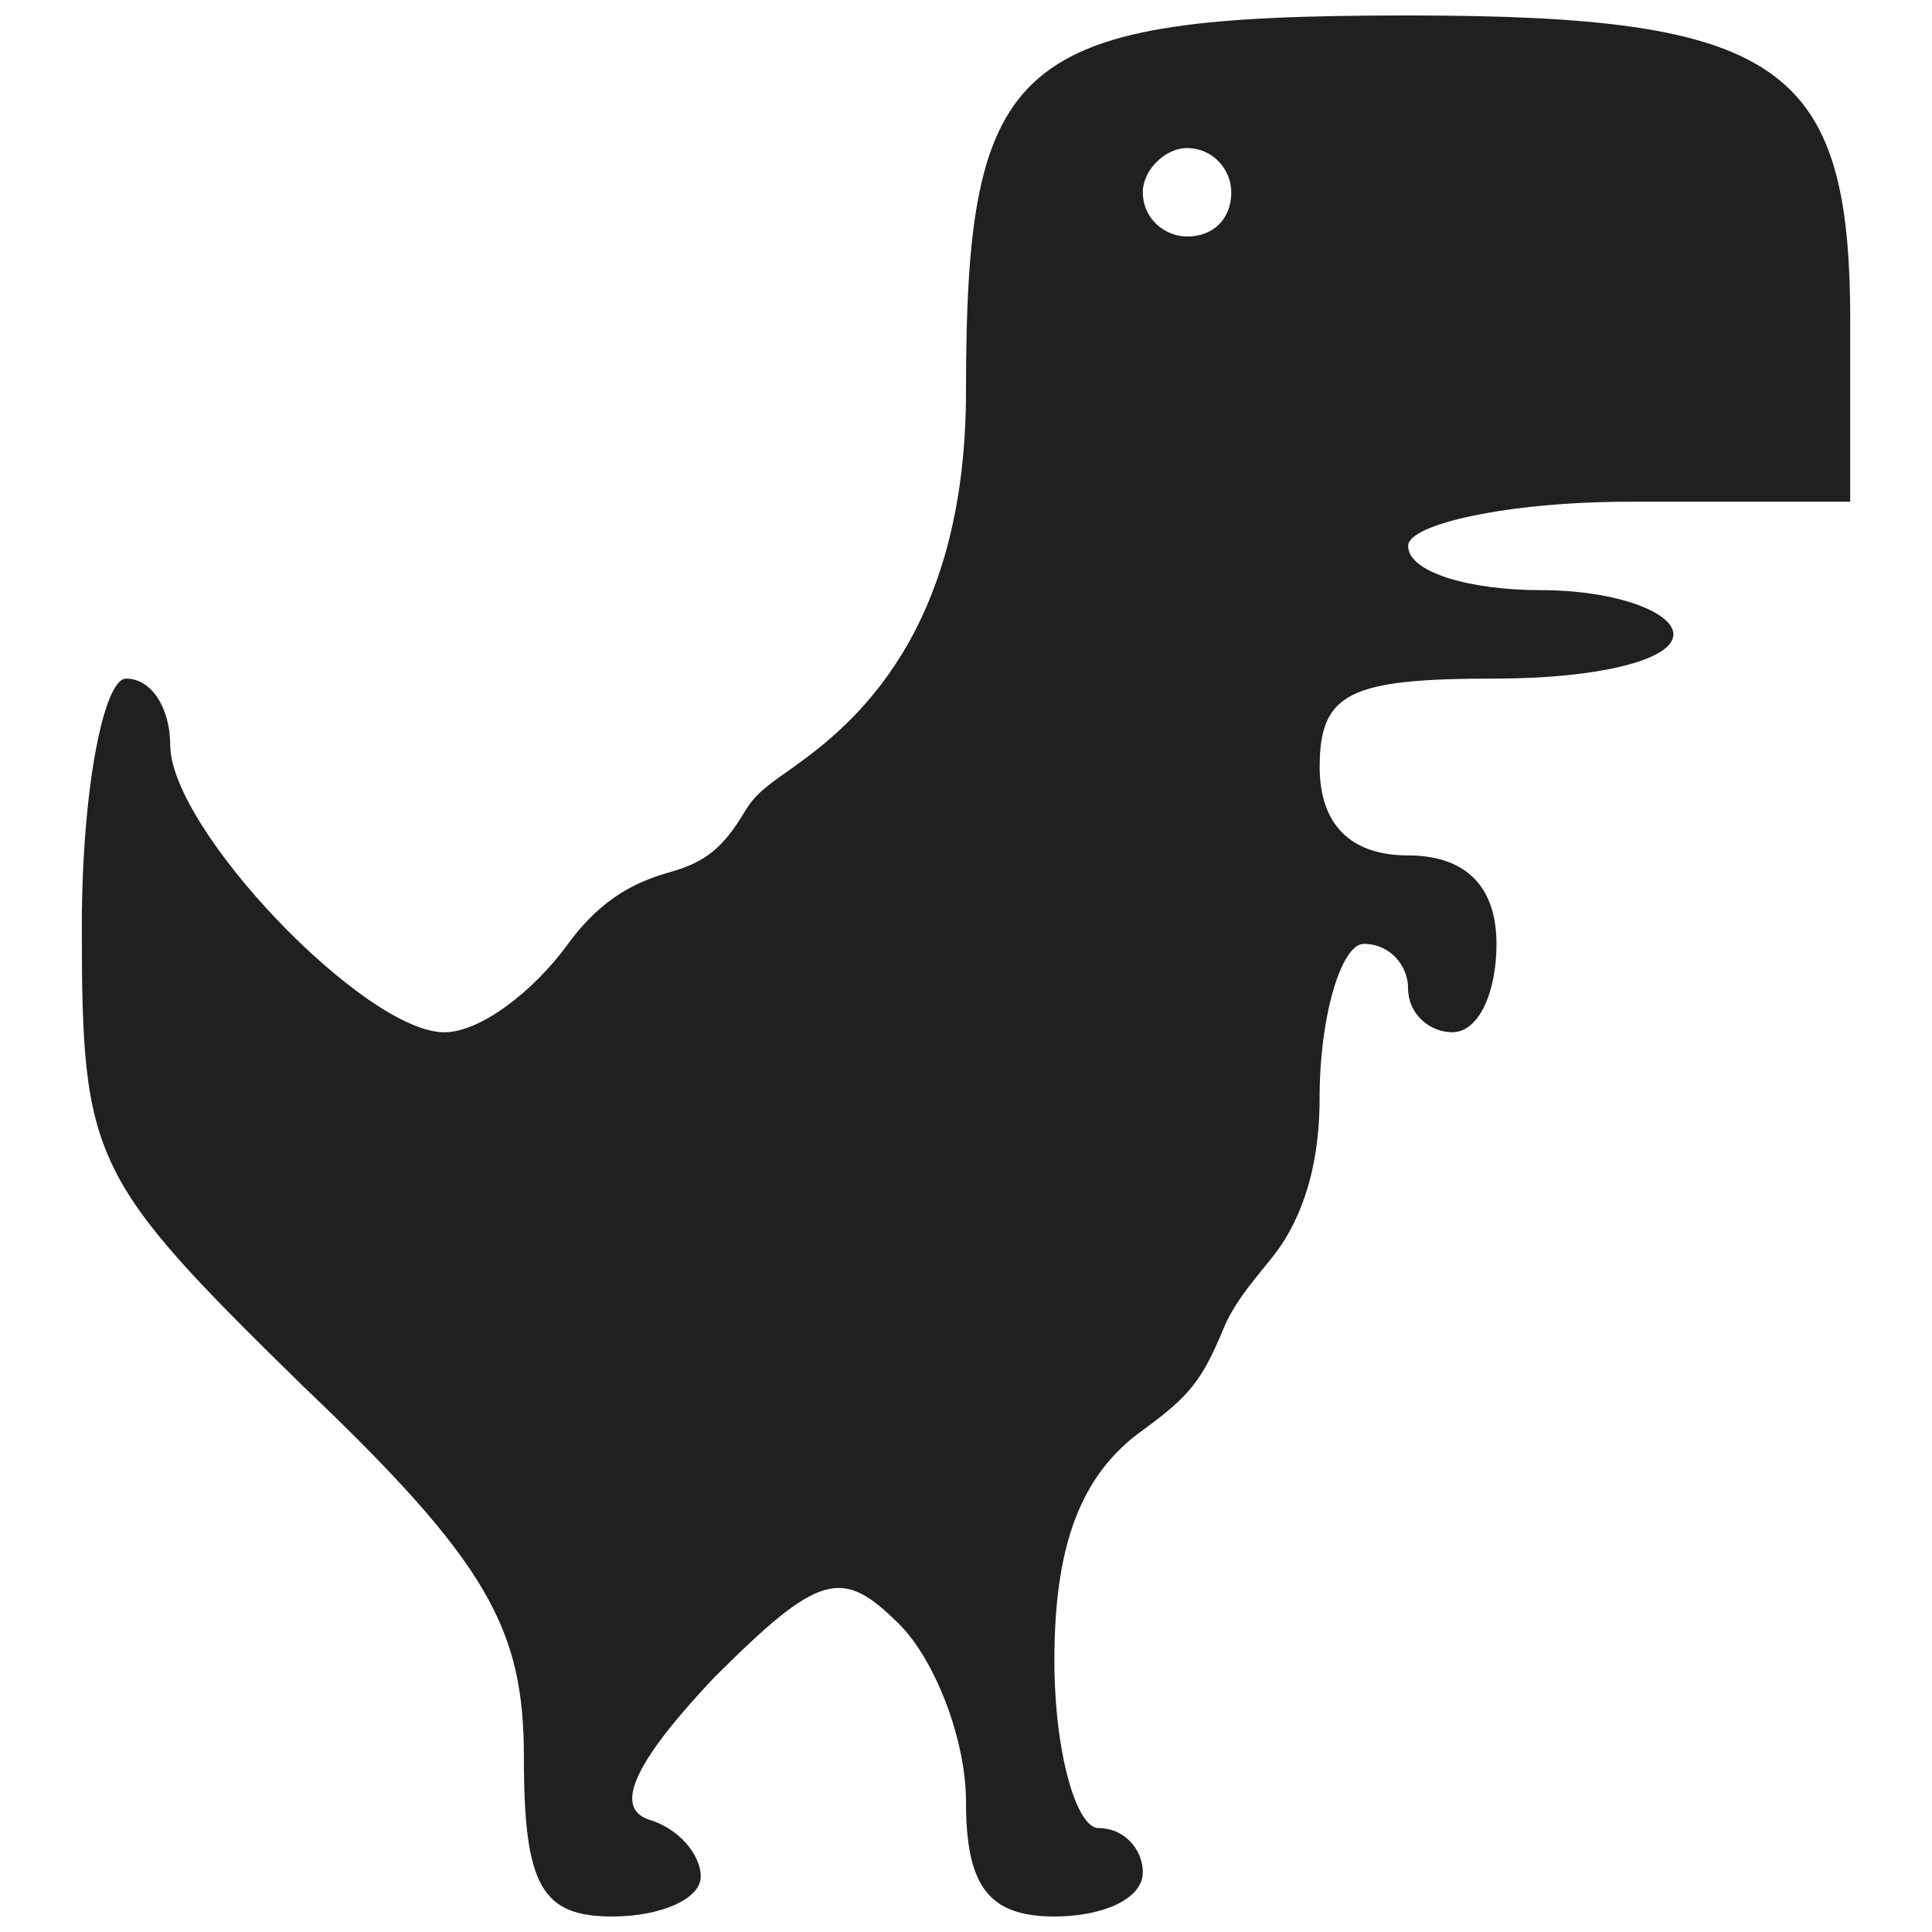 <svg version="1.1" xmlns="http://www.w3.org/2000/svg" xmlns:xlink="http://www.w3.org/1999/xlink" x="0px" y="0px" width="48px" height="48px" viewBox="0 0 48 48" enable-background="new 0 0 48 48" xml:space="preserve">
<path fill="#202020" d="M34.984,0.384C25.208,0.384,24,1.373,24,9.72c0,6.042-2.847,8.308-4.283,9.337 c-0.537,0.383-0.929,0.625-1.209,1.098c-0.549,0.926-0.999,1.267-1.853,1.51c-0.74,0.21-1.662,0.577-2.541,1.785 c-0.878,1.208-2.197,2.197-3.075,2.197c-1.978,0-6.81-5.053-6.81-7.14c0-0.878-0.439-1.647-1.098-1.647 c-0.549,0-1.098,2.746-1.098,6.15c0,5.821,0.22,6.261,5.491,11.424c4.614,4.394,5.492,6.041,5.492,9.226 c0,3.186,0.439,3.955,2.197,3.955c1.208,0,2.197-0.44,2.197-0.989c0-0.551-0.549-1.209-1.318-1.428 c-0.878-0.329-0.219-1.538,1.648-3.517c2.637-2.632,3.186-2.744,4.613-1.316C23.23,41.245,24,43.222,24,44.76 c0,2.086,0.549,2.855,2.197,2.855c1.207,0,2.196-0.438,2.196-1.097c0-0.551-0.439-1.099-1.099-1.099 c-0.549,0-1.098-1.869-1.098-4.175c0-2.857,0.657-4.613,2.196-5.712c1.208-0.877,1.488-1.278,2.022-2.561 c0.295-0.71,0.941-1.395,1.272-1.833c0.436-0.576,1.099-1.757,1.099-3.845c0-2.086,0.55-3.843,1.098-3.843 c0.659,0,1.1,0.549,1.1,1.098c0,0.659,0.549,1.098,1.098,1.098c0.659,0,1.099-0.987,1.099-2.196c0-1.428-0.769-2.197-2.196-2.197 c-1.429,0-2.197-0.77-2.197-2.197c0-1.868,0.769-2.197,4.394-2.197c2.416,0,4.394-0.439,4.394-1.099 c0-0.549-1.428-1.098-3.296-1.098c-1.757,0-3.294-0.439-3.294-1.099c0-0.549,2.525-1.098,5.491-1.098h5.492V7.963 C45.968,1.592,44.211,0.384,34.984,0.384z M29.491,5.876c-0.548,0-1.098-0.439-1.098-1.099c0-0.549,0.55-1.098,1.098-1.098 c0.659,0,1.1,0.549,1.1,1.098C30.591,5.437,30.15,5.876,29.491,5.876z"/>
</svg>